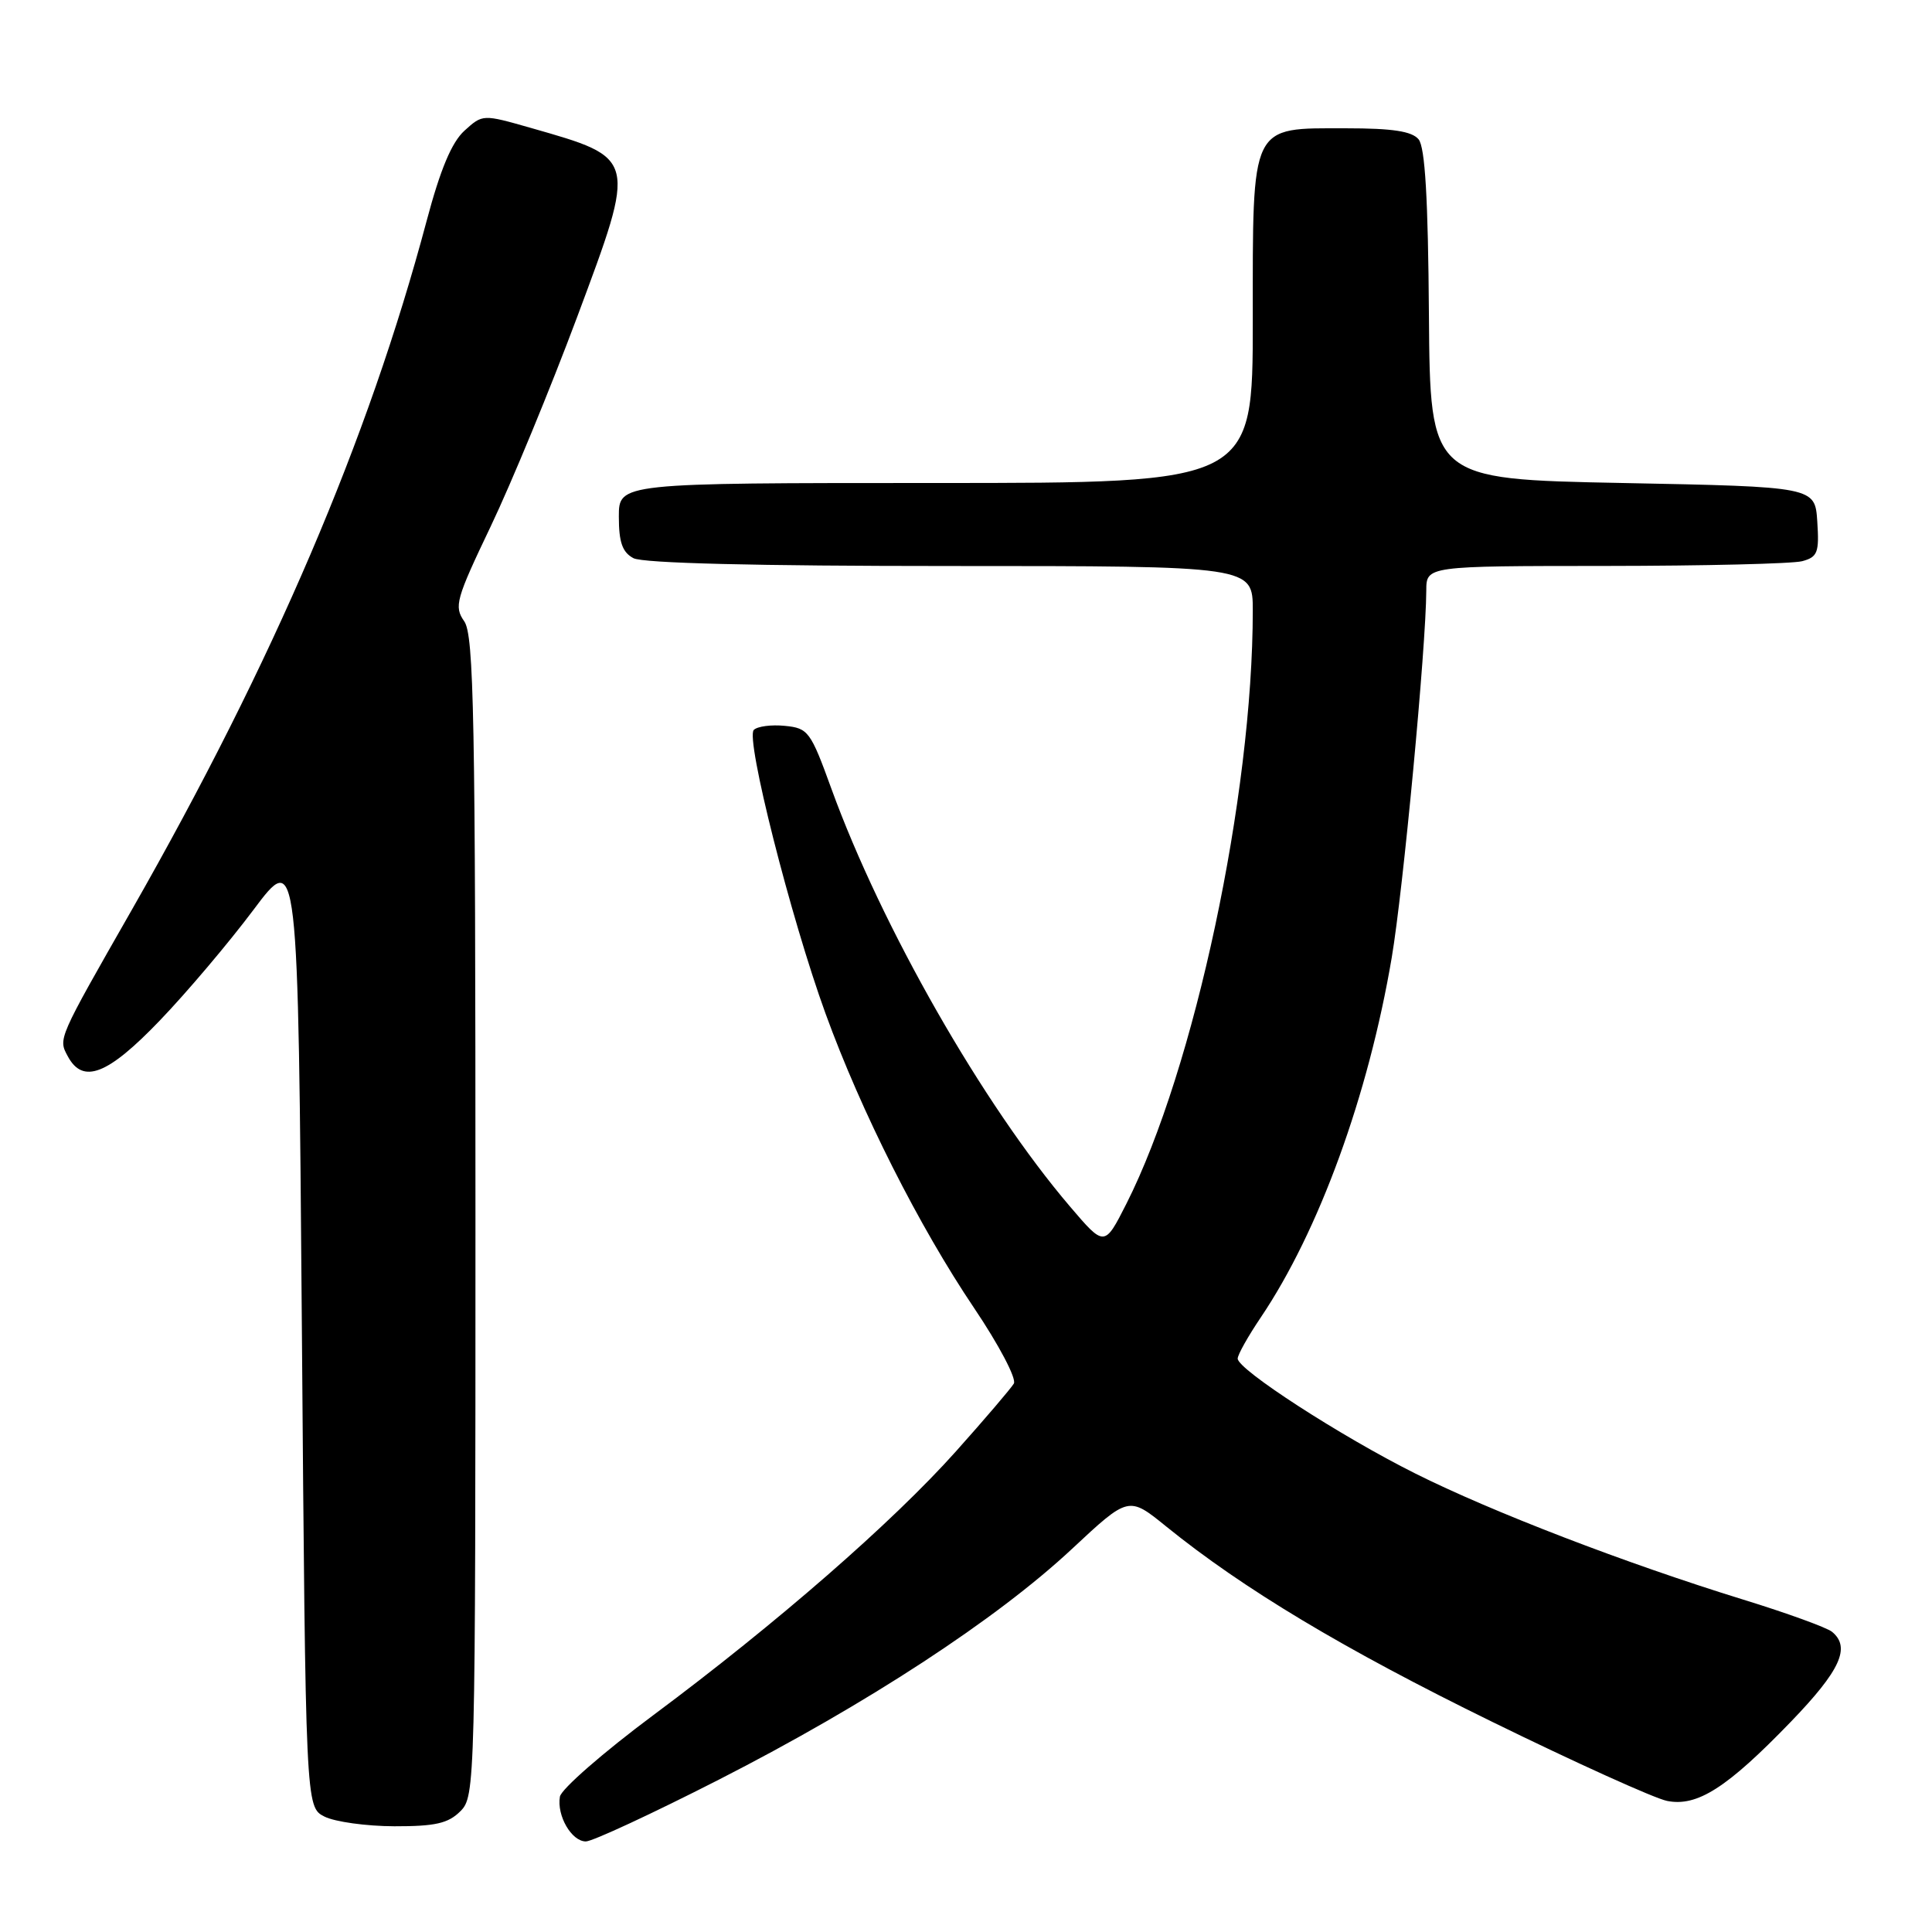 <?xml version="1.0" encoding="UTF-8" standalone="no"?>
<!DOCTYPE svg PUBLIC "-//W3C//DTD SVG 1.1//EN" "http://www.w3.org/Graphics/SVG/1.1/DTD/svg11.dtd" >
<svg xmlns="http://www.w3.org/2000/svg" xmlns:xlink="http://www.w3.org/1999/xlink" version="1.1" viewBox="0 0 256 256">
 <g >
 <path fill="currentColor"
d=" M 95.24 235.82 C 114.83 225.82 132.04 214.58 142.04 205.24 C 149.55 198.23 149.55 198.23 154.52 202.26 C 164.73 210.53 178.07 218.53 197.70 228.14 C 208.80 233.58 219.24 238.30 220.89 238.63 C 224.89 239.43 228.83 236.91 237.29 228.15 C 243.86 221.34 245.26 218.28 242.75 216.22 C 242.06 215.66 236.78 213.74 231.00 211.96 C 215.41 207.15 197.66 200.32 187.52 195.24 C 177.64 190.30 164.00 181.47 164.00 180.02 C 164.00 179.51 165.37 177.07 167.05 174.58 C 174.76 163.15 181.31 145.18 184.41 126.90 C 185.92 118.01 188.96 85.74 188.99 78.25 C 189.00 75.00 189.00 75.00 212.75 74.99 C 225.81 74.98 237.53 74.70 238.80 74.36 C 240.84 73.81 241.07 73.22 240.80 69.12 C 240.50 64.50 240.50 64.50 215.00 64.00 C 189.50 63.50 189.50 63.50 189.34 41.71 C 189.23 26.31 188.83 19.50 187.97 18.46 C 187.08 17.39 184.51 17.00 178.38 17.00 C 165.59 17.00 166.00 16.15 166.00 42.50 C 166.00 64.00 166.00 64.00 124.00 64.00 C 82.00 64.00 82.00 64.00 82.00 68.46 C 82.00 71.86 82.47 73.18 83.93 73.96 C 85.18 74.63 100.23 75.00 125.93 75.00 C 166.00 75.00 166.00 75.00 166.00 80.89 C 166.00 105.43 158.28 141.64 149.25 159.51 C 146.35 165.23 146.35 165.23 141.78 159.87 C 130.24 146.34 116.83 122.86 110.16 104.50 C 107.41 96.91 107.09 96.48 104.00 96.18 C 102.21 96.00 100.36 96.24 99.88 96.72 C 98.76 97.84 104.77 121.60 109.39 134.31 C 114.12 147.32 121.77 162.48 129.08 173.33 C 132.36 178.20 134.72 182.68 134.34 183.33 C 133.96 183.97 130.51 188.01 126.67 192.31 C 118.23 201.75 102.91 215.10 86.59 227.25 C 79.94 232.20 74.36 237.07 74.19 238.07 C 73.76 240.59 75.74 244.00 77.63 244.00 C 78.49 244.00 86.42 240.32 95.24 235.82 Z  M 61.00 240.00 C 62.97 238.03 63.00 236.67 63.00 161.22 C 63.00 94.90 62.80 84.16 61.51 82.32 C 60.14 80.36 60.41 79.40 65.03 69.73 C 67.78 63.97 72.93 51.49 76.48 41.99 C 84.40 20.75 84.46 20.99 70.34 16.95 C 63.96 15.13 63.96 15.13 61.55 17.31 C 59.85 18.85 58.35 22.43 56.52 29.31 C 48.80 58.28 36.23 87.65 17.50 120.50 C 7.61 137.82 7.71 137.60 8.98 139.96 C 10.98 143.70 14.26 142.43 21.15 135.25 C 24.72 131.54 30.30 124.94 33.57 120.58 C 39.50 112.66 39.50 112.66 40.00 176.05 C 40.50 239.44 40.50 239.44 43.00 240.71 C 44.38 241.40 48.54 241.98 52.25 241.99 C 57.68 242.00 59.39 241.61 61.00 240.00 Z "/>
</g>
</svg>
